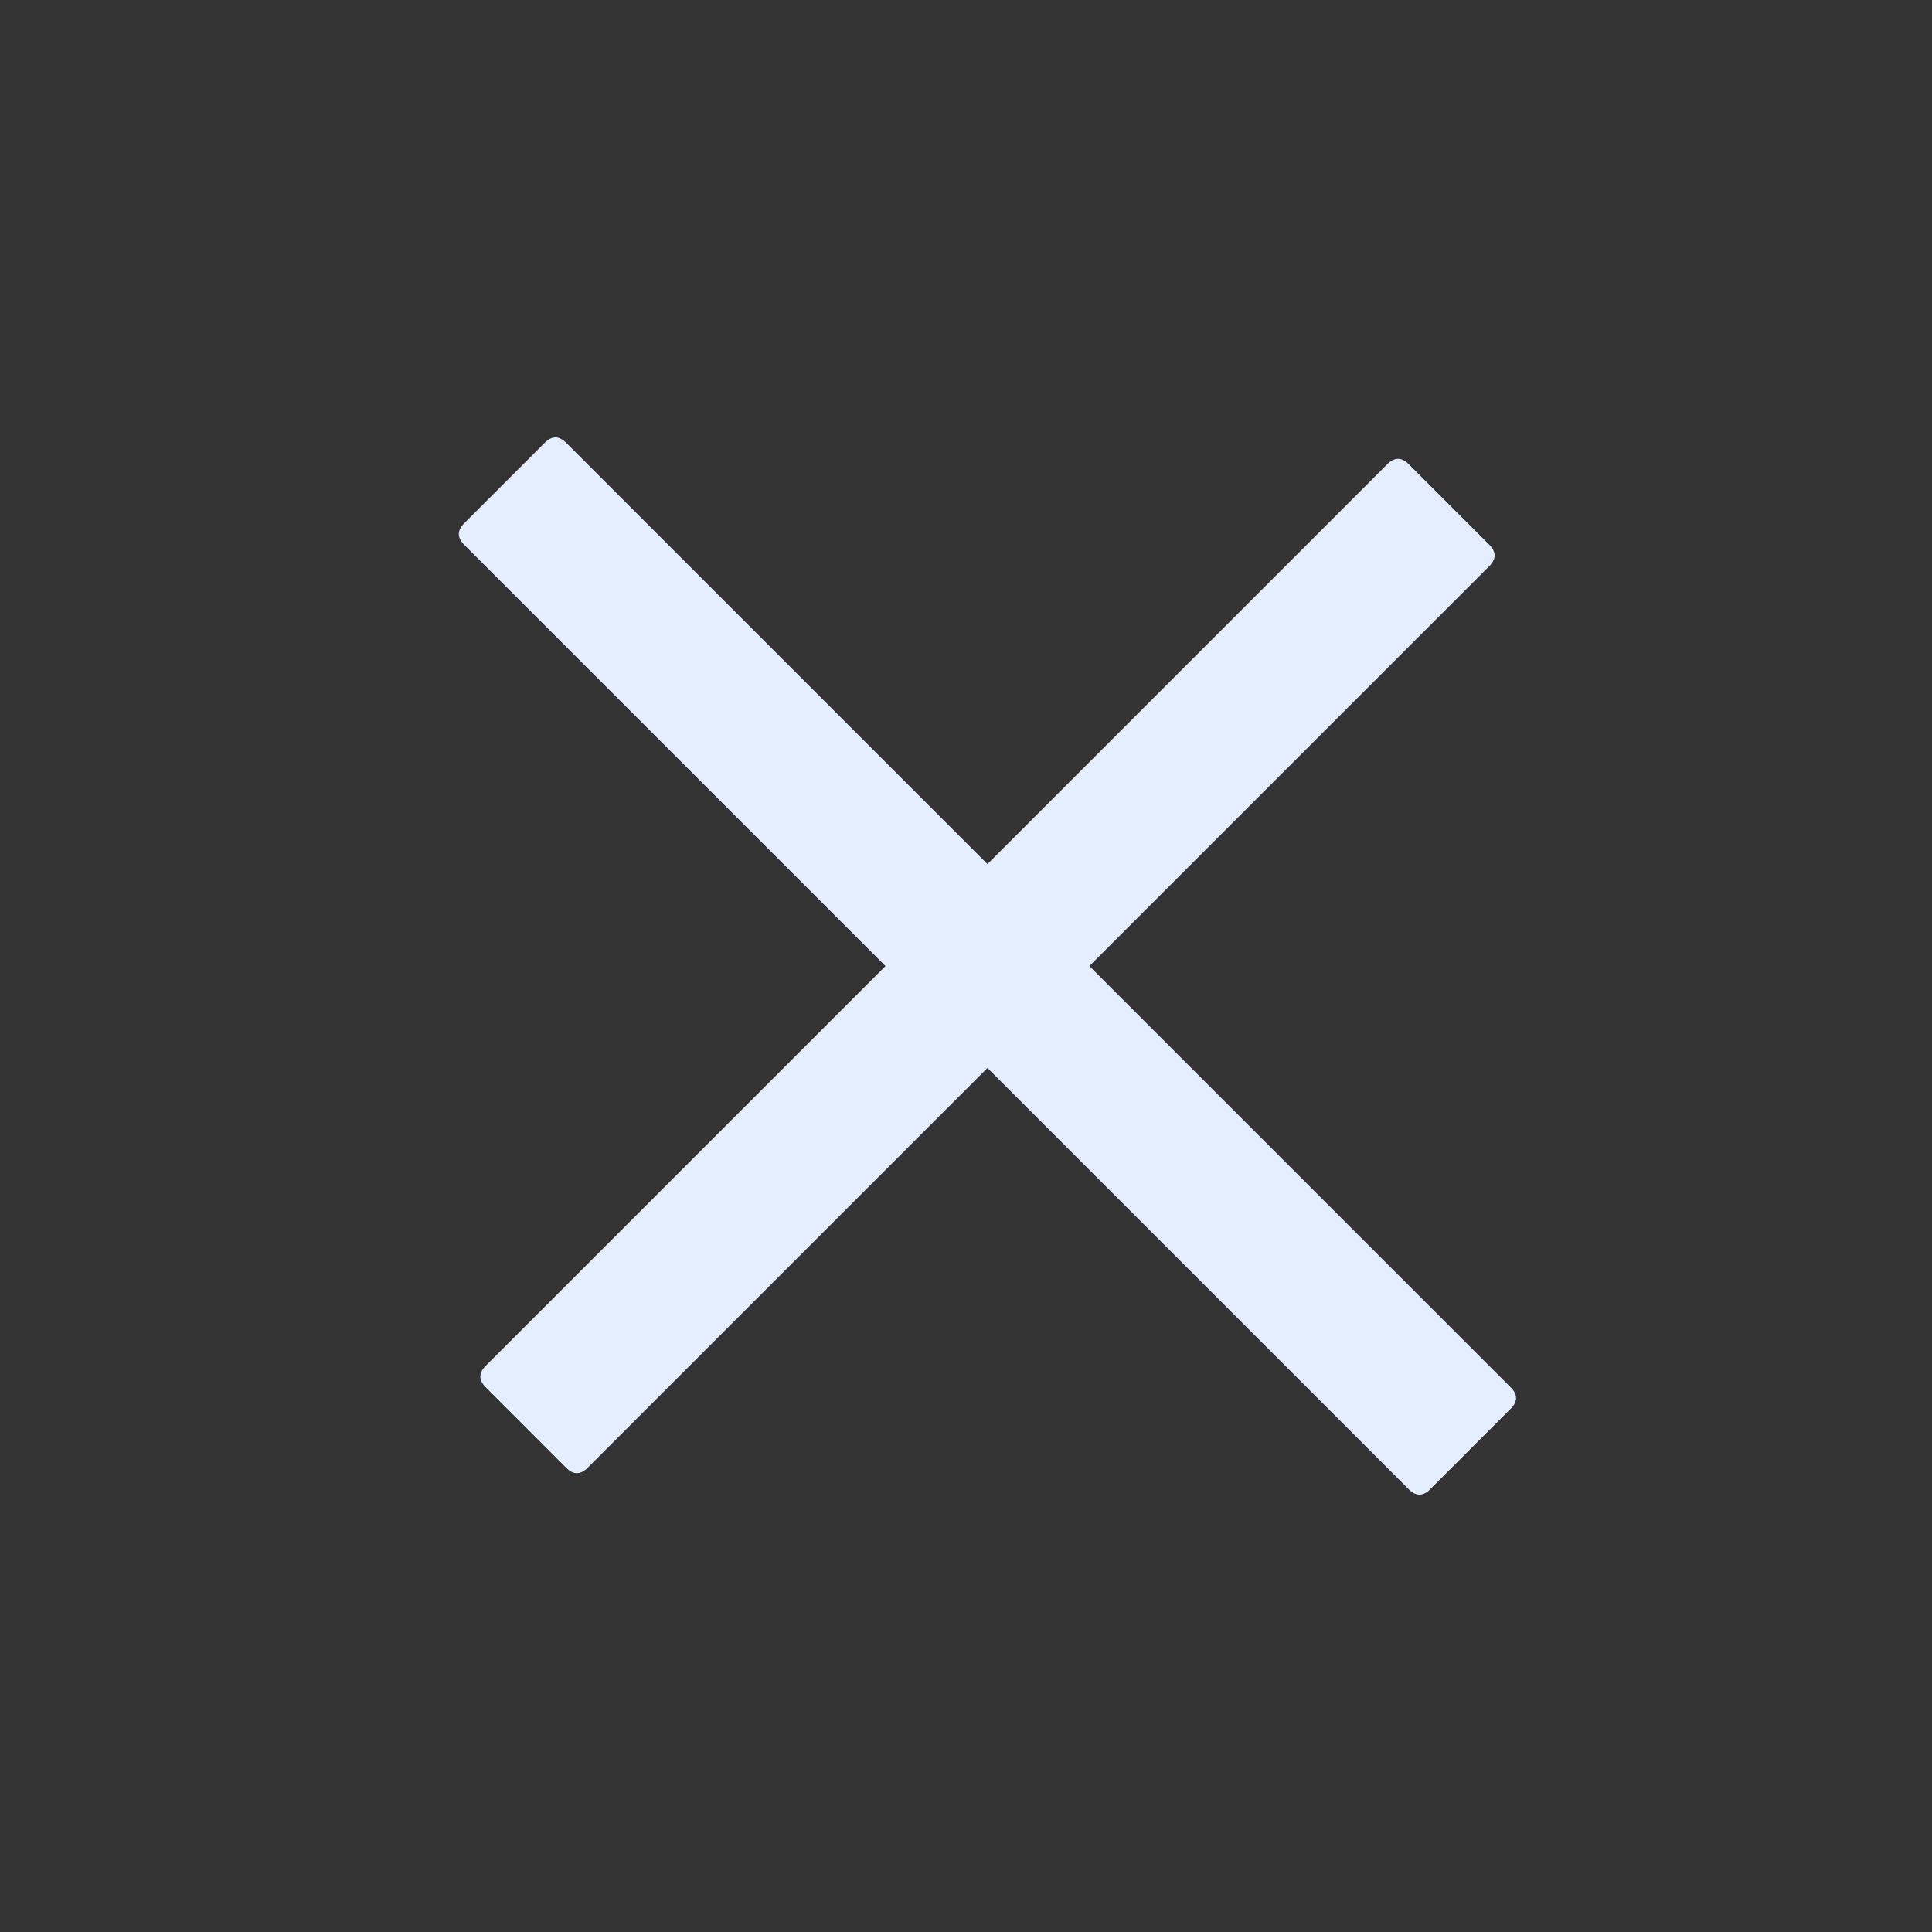 <svg width="37" height="37" viewBox="0 0 37 37" fill="none" xmlns="http://www.w3.org/2000/svg">
<rect x="0" y="0" width="37" height="37" fill="#333333" stroke="none"/>
<path d="M10.432 8.48L8.89 10.021C8.753 10.159 8.753 10.296 8.89 10.433L16.958 18.501L9.302 26.157C9.165 26.294 9.165 26.431 9.302 26.568L10.843 28.11C10.98 28.247 11.117 28.247 11.254 28.11L18.911 20.453L26.979 28.521C27.116 28.658 27.253 28.658 27.39 28.521L28.931 26.98C29.069 26.843 29.069 26.706 28.931 26.569L20.863 18.501L28.521 10.843C28.658 10.706 28.658 10.569 28.521 10.432L26.979 8.89C26.842 8.753 26.705 8.753 26.568 8.89L18.911 16.548L10.843 8.48C10.706 8.343 10.569 8.343 10.432 8.48Z" fill="#E5EEFF"/>
</svg>
